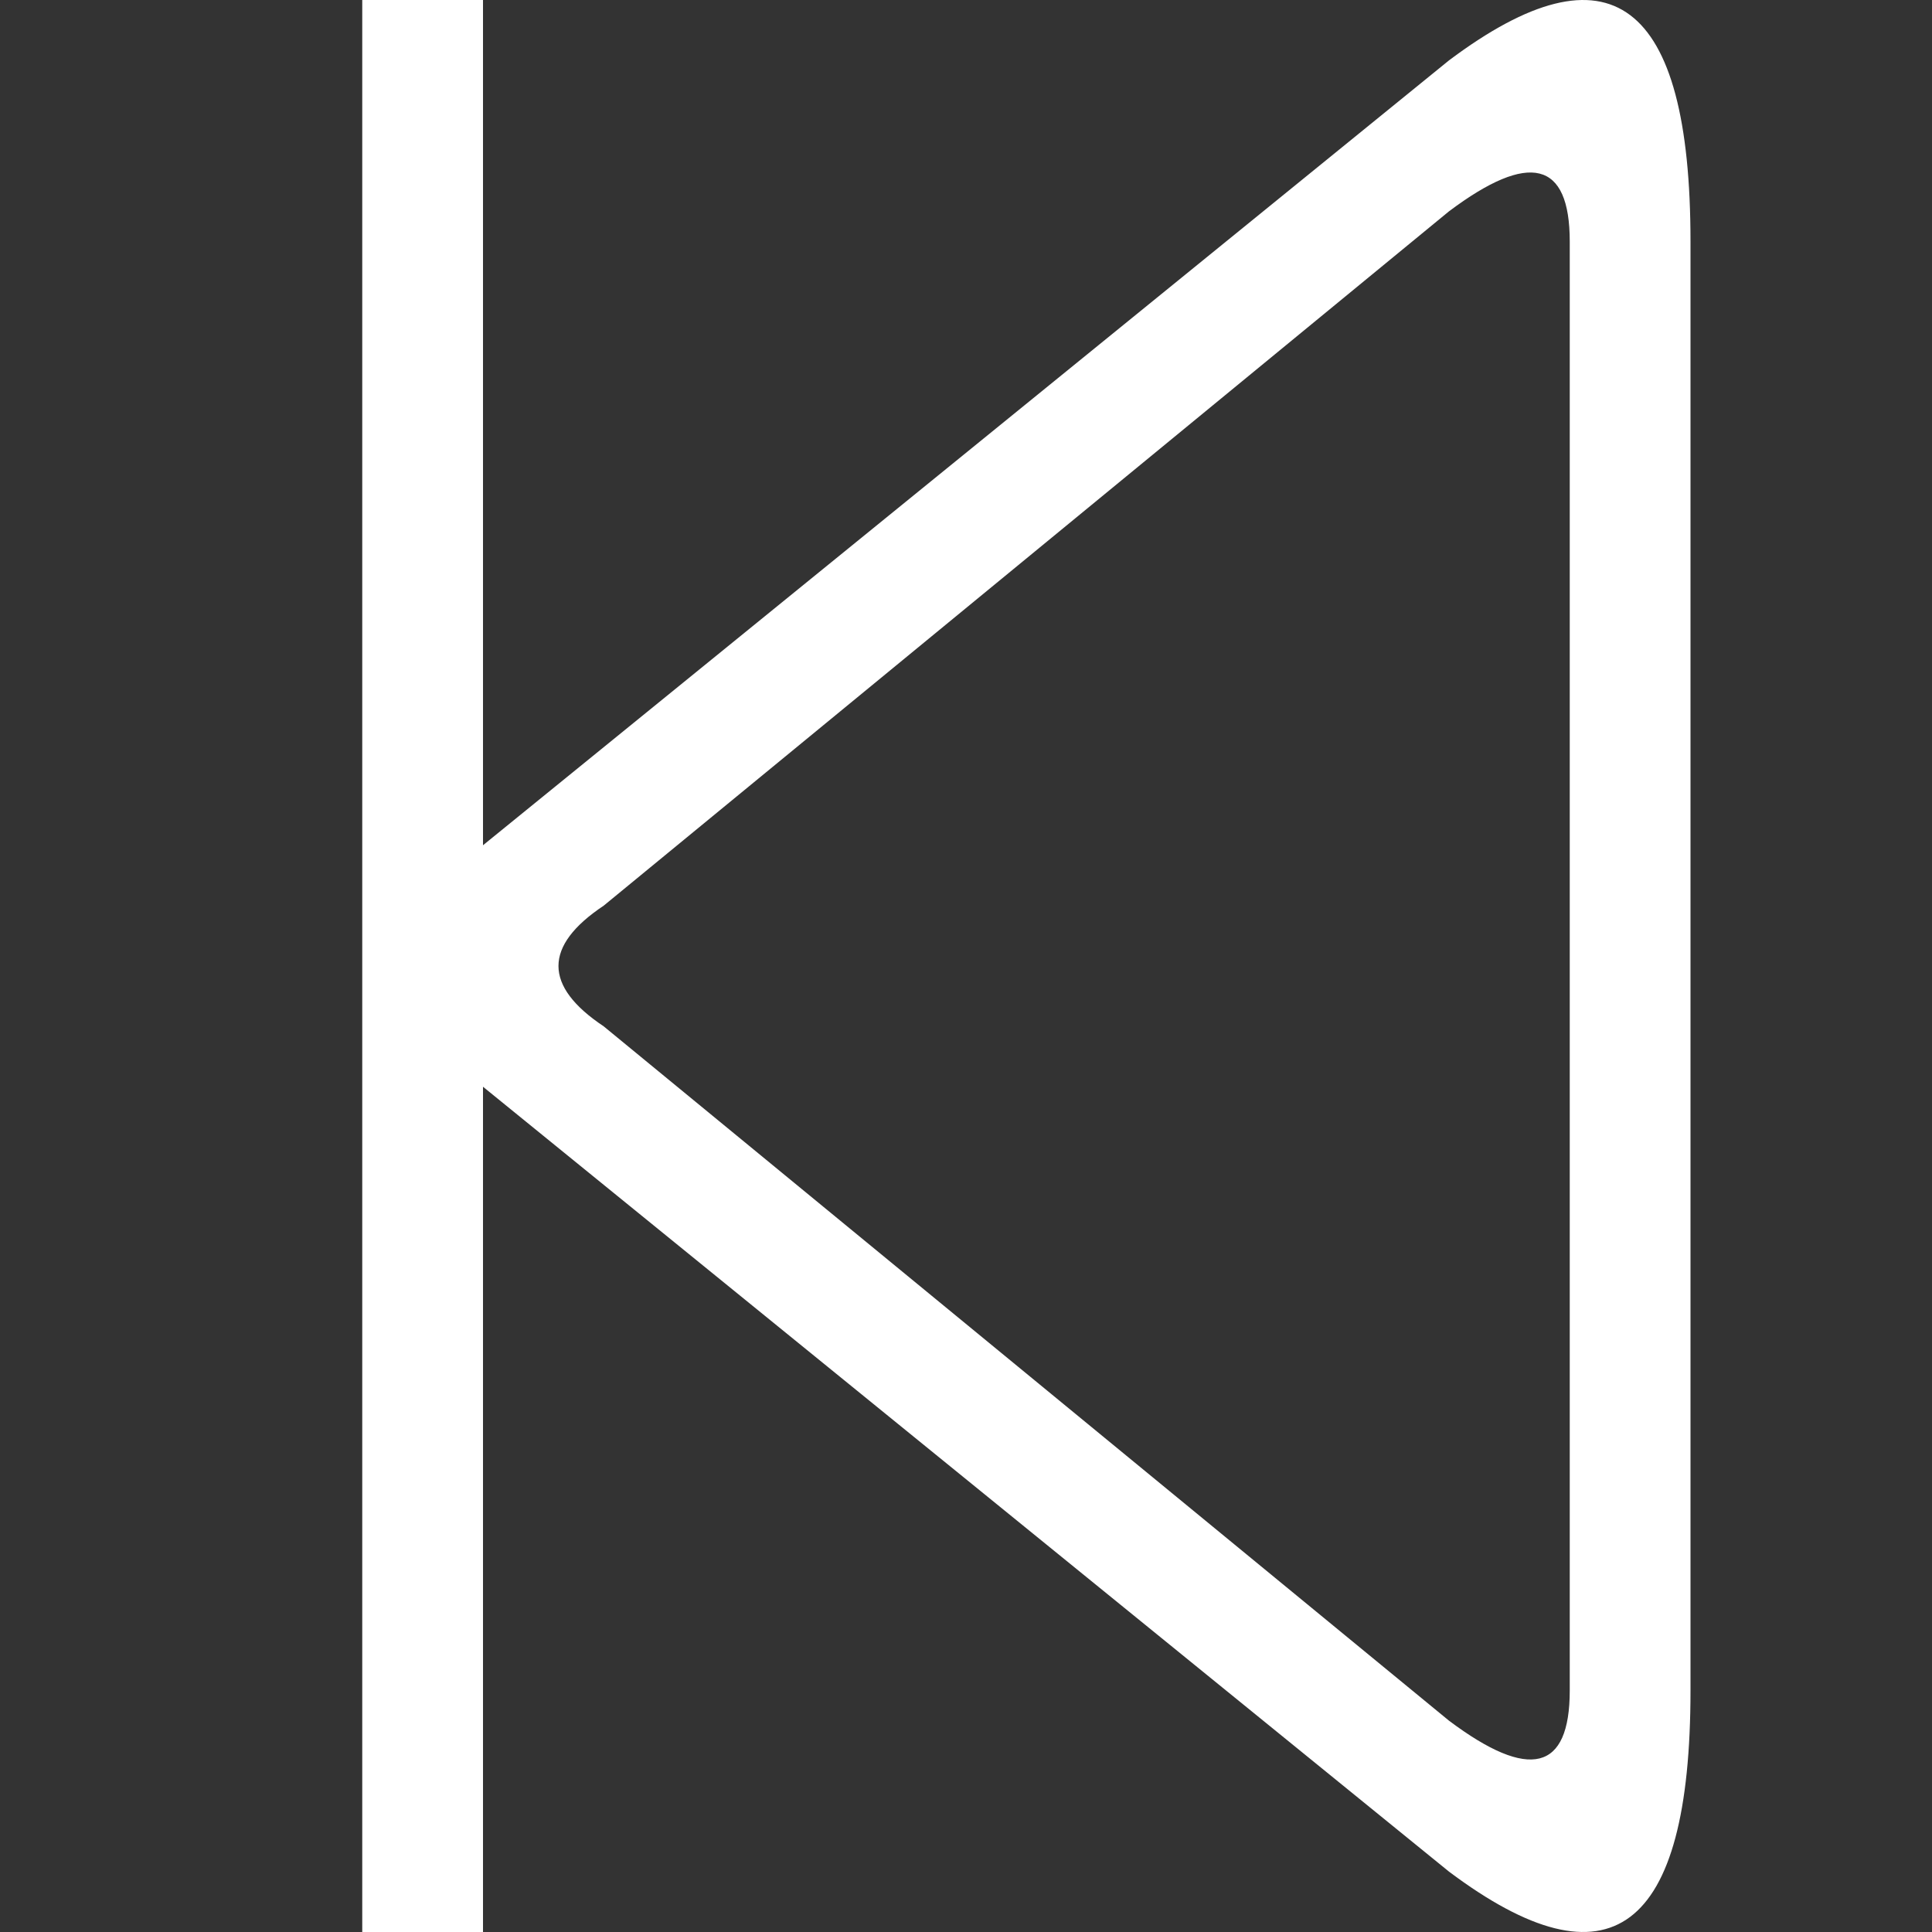 <svg viewBox="0 0 16 16" width="16" height="16" xmlns="http://www.w3.org/2000/svg" fill="#fff" fill-opacity="1">
  <rect x="0" y="0" width="16" height="16" fill="#333333" stroke="none"/>
  <path d="M12 .5 4 7Q2.75 8 4 9L12 15.5Q14 17 14 14L14 2Q14-1 12 .5M13 2 13 14Q13 15 12 14.25L5 8.5Q4.25 8 5 7.5L12 1.75Q13 1 13 2M4 0 3 0 3 16 4 16 4 0"></path>
</svg>
